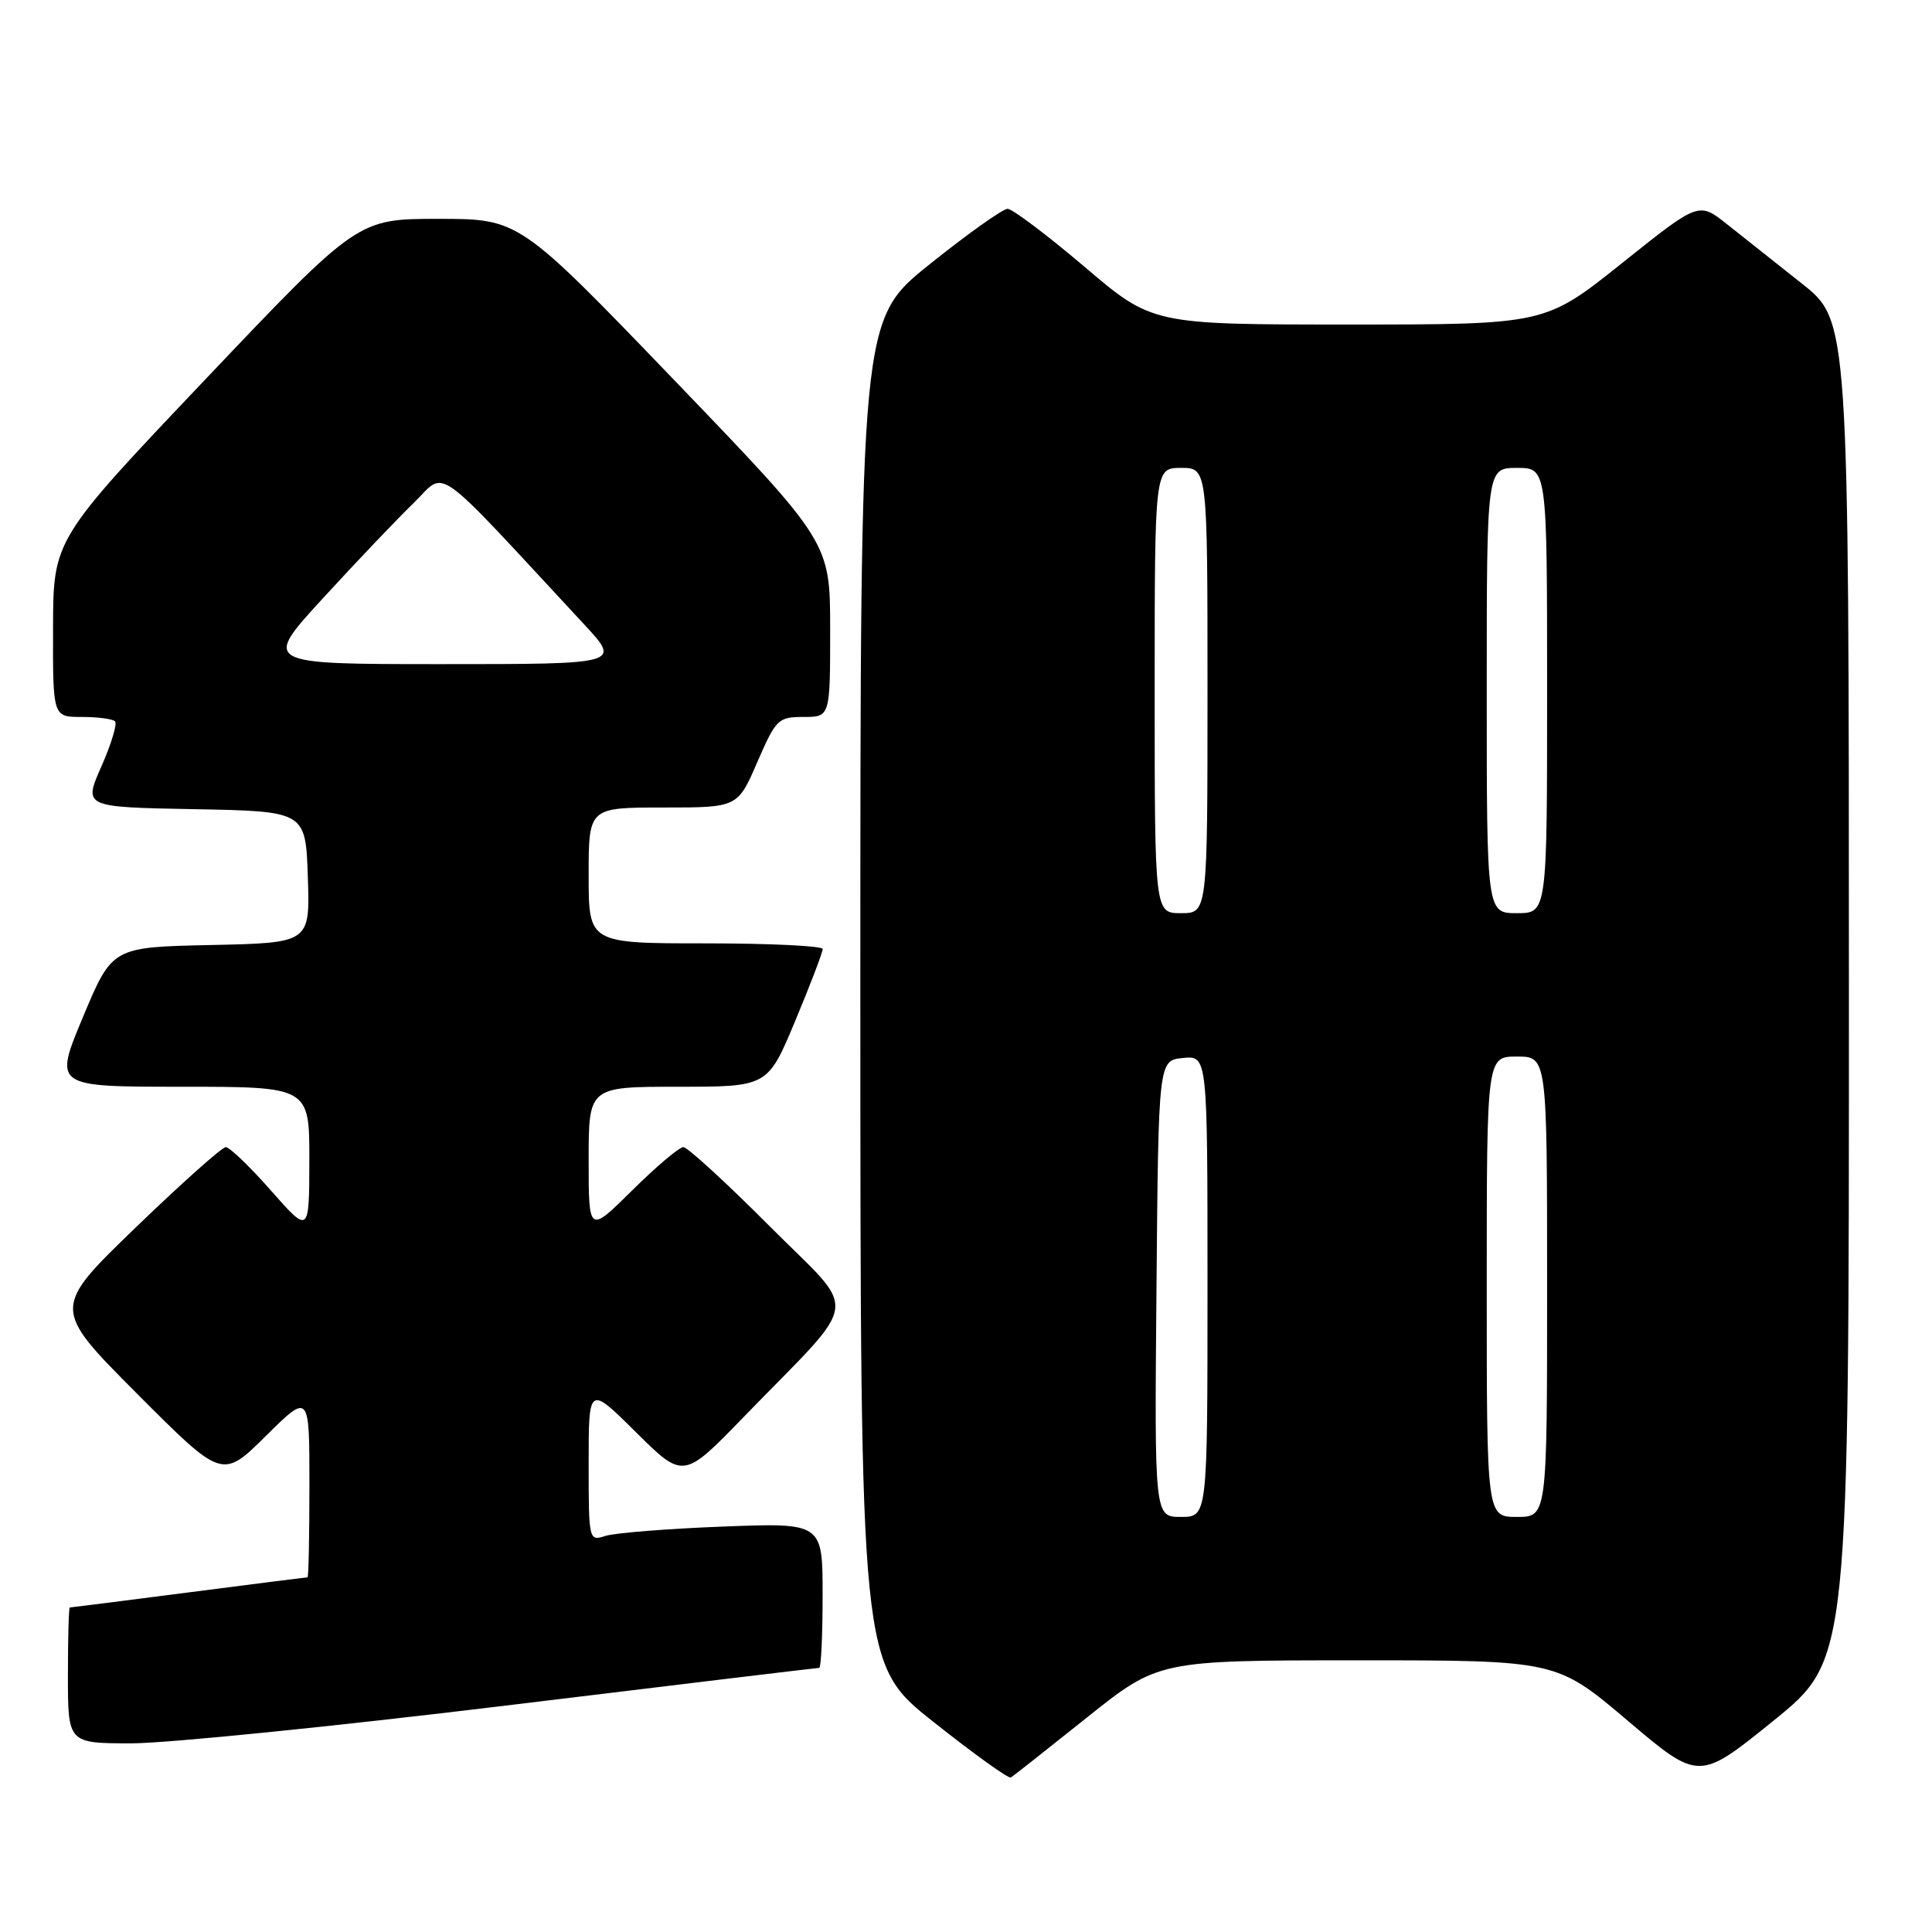 <?xml version="1.0" encoding="UTF-8" standalone="no"?>
<!DOCTYPE svg PUBLIC "-//W3C//DTD SVG 1.1//EN" "http://www.w3.org/Graphics/SVG/1.1/DTD/svg11.dtd" >
<svg xmlns="http://www.w3.org/2000/svg" xmlns:xlink="http://www.w3.org/1999/xlink" version="1.1" viewBox="0 0 256 256">
 <g >
 <path fill="currentColor"
d=" M 144.00 227.60 C 153.50 220.01 153.50 220.01 179.87 220.00 C 206.24 220.00 206.24 220.00 215.68 228.00 C 225.12 236.00 225.12 236.00 235.06 227.95 C 245.00 219.90 245.00 219.90 244.99 131.20 C 244.98 42.50 244.98 42.50 238.74 37.56 C 235.31 34.84 230.83 31.30 228.80 29.68 C 225.09 26.74 225.09 26.74 214.92 34.87 C 204.74 43.00 204.74 43.00 178.72 43.00 C 152.69 43.00 152.69 43.00 143.68 35.33 C 138.72 31.12 134.14 27.67 133.51 27.67 C 132.88 27.67 128.23 30.97 123.18 35.02 C 114.00 42.37 114.00 42.37 114.00 131.44 C 114.01 220.50 114.01 220.50 123.71 228.18 C 129.04 232.41 133.65 235.72 133.95 235.53 C 134.25 235.34 138.78 231.77 144.00 227.60 Z  M 67.00 226.00 C 89.60 223.25 108.30 221.00 108.55 221.00 C 108.80 221.00 109.00 216.67 109.00 211.38 C 109.00 201.77 109.00 201.77 95.75 202.28 C 88.46 202.56 81.49 203.12 80.25 203.51 C 78.02 204.23 78.00 204.16 78.00 193.90 C 78.00 183.56 78.00 183.56 84.27 189.78 C 90.55 196.00 90.55 196.00 98.55 187.75 C 114.32 171.49 113.91 174.45 101.98 162.48 C 96.23 156.71 91.09 152.00 90.55 152.00 C 90.00 152.00 86.96 154.57 83.78 157.72 C 78.00 163.44 78.00 163.44 78.00 153.72 C 78.00 144.00 78.00 144.00 89.86 144.00 C 101.73 144.00 101.73 144.00 105.38 135.25 C 107.39 130.44 109.02 126.16 109.01 125.75 C 109.01 125.34 102.03 125.00 93.50 125.00 C 78.00 125.00 78.00 125.00 78.00 116.00 C 78.00 107.00 78.00 107.00 87.87 107.00 C 97.74 107.00 97.74 107.00 100.34 101.00 C 102.82 95.29 103.11 95.00 106.47 95.00 C 110.00 95.00 110.00 95.00 110.00 83.43 C 110.00 71.86 110.00 71.86 89.40 50.43 C 68.79 29.00 68.79 29.00 58.10 29.00 C 47.40 29.00 47.40 29.00 27.23 50.25 C 7.05 71.50 7.05 71.50 7.03 83.25 C 7.00 95.00 7.00 95.00 10.83 95.00 C 12.94 95.00 14.93 95.26 15.24 95.58 C 15.56 95.89 14.75 98.58 13.44 101.55 C 11.05 106.95 11.05 106.95 25.77 107.22 C 40.50 107.50 40.50 107.50 40.79 116.22 C 41.08 124.94 41.08 124.94 27.97 125.22 C 14.87 125.50 14.87 125.50 11.00 134.75 C 7.13 144.00 7.13 144.00 24.06 144.00 C 41.00 144.00 41.00 144.00 40.99 153.75 C 40.97 163.50 40.97 163.50 35.90 157.75 C 33.12 154.59 30.42 152.00 29.92 152.00 C 29.42 152.00 24.03 156.81 17.95 162.68 C 6.89 173.36 6.89 173.36 18.17 184.68 C 29.45 195.99 29.45 195.99 35.23 190.27 C 41.00 184.56 41.00 184.56 41.00 196.78 C 41.00 203.50 40.89 209.00 40.75 209.00 C 40.61 209.00 33.53 209.90 25.00 211.00 C 16.47 212.10 9.39 213.00 9.25 213.00 C 9.11 213.00 9.00 217.05 9.00 222.00 C 9.00 231.00 9.00 231.00 17.45 231.00 C 22.10 231.00 44.40 228.75 67.00 226.00 Z  M 153.24 170.75 C 153.50 140.50 153.50 140.50 156.75 140.19 C 160.00 139.87 160.00 139.87 160.00 170.44 C 160.00 201.00 160.00 201.00 156.49 201.00 C 152.97 201.00 152.97 201.00 153.24 170.75 Z  M 197.00 170.50 C 197.00 140.00 197.00 140.00 201.00 140.00 C 205.00 140.00 205.00 140.00 205.00 170.50 C 205.00 201.00 205.00 201.00 201.00 201.00 C 197.00 201.00 197.00 201.00 197.00 170.50 Z  M 153.00 91.50 C 153.00 62.00 153.00 62.00 156.50 62.00 C 160.00 62.00 160.00 62.00 160.00 91.50 C 160.00 121.00 160.00 121.00 156.50 121.00 C 153.00 121.00 153.00 121.00 153.00 91.50 Z  M 197.00 91.50 C 197.00 62.00 197.00 62.00 201.00 62.00 C 205.00 62.00 205.00 62.00 205.00 91.50 C 205.00 121.00 205.00 121.00 201.00 121.00 C 197.00 121.00 197.00 121.00 197.00 91.50 Z  M 42.81 79.25 C 47.22 74.44 52.63 68.76 54.82 66.64 C 59.26 62.34 56.89 60.65 77.40 82.73 C 82.29 88.00 82.29 88.00 58.54 88.00 C 34.78 88.00 34.78 88.00 42.81 79.25 Z "/>
</g>
</svg>
